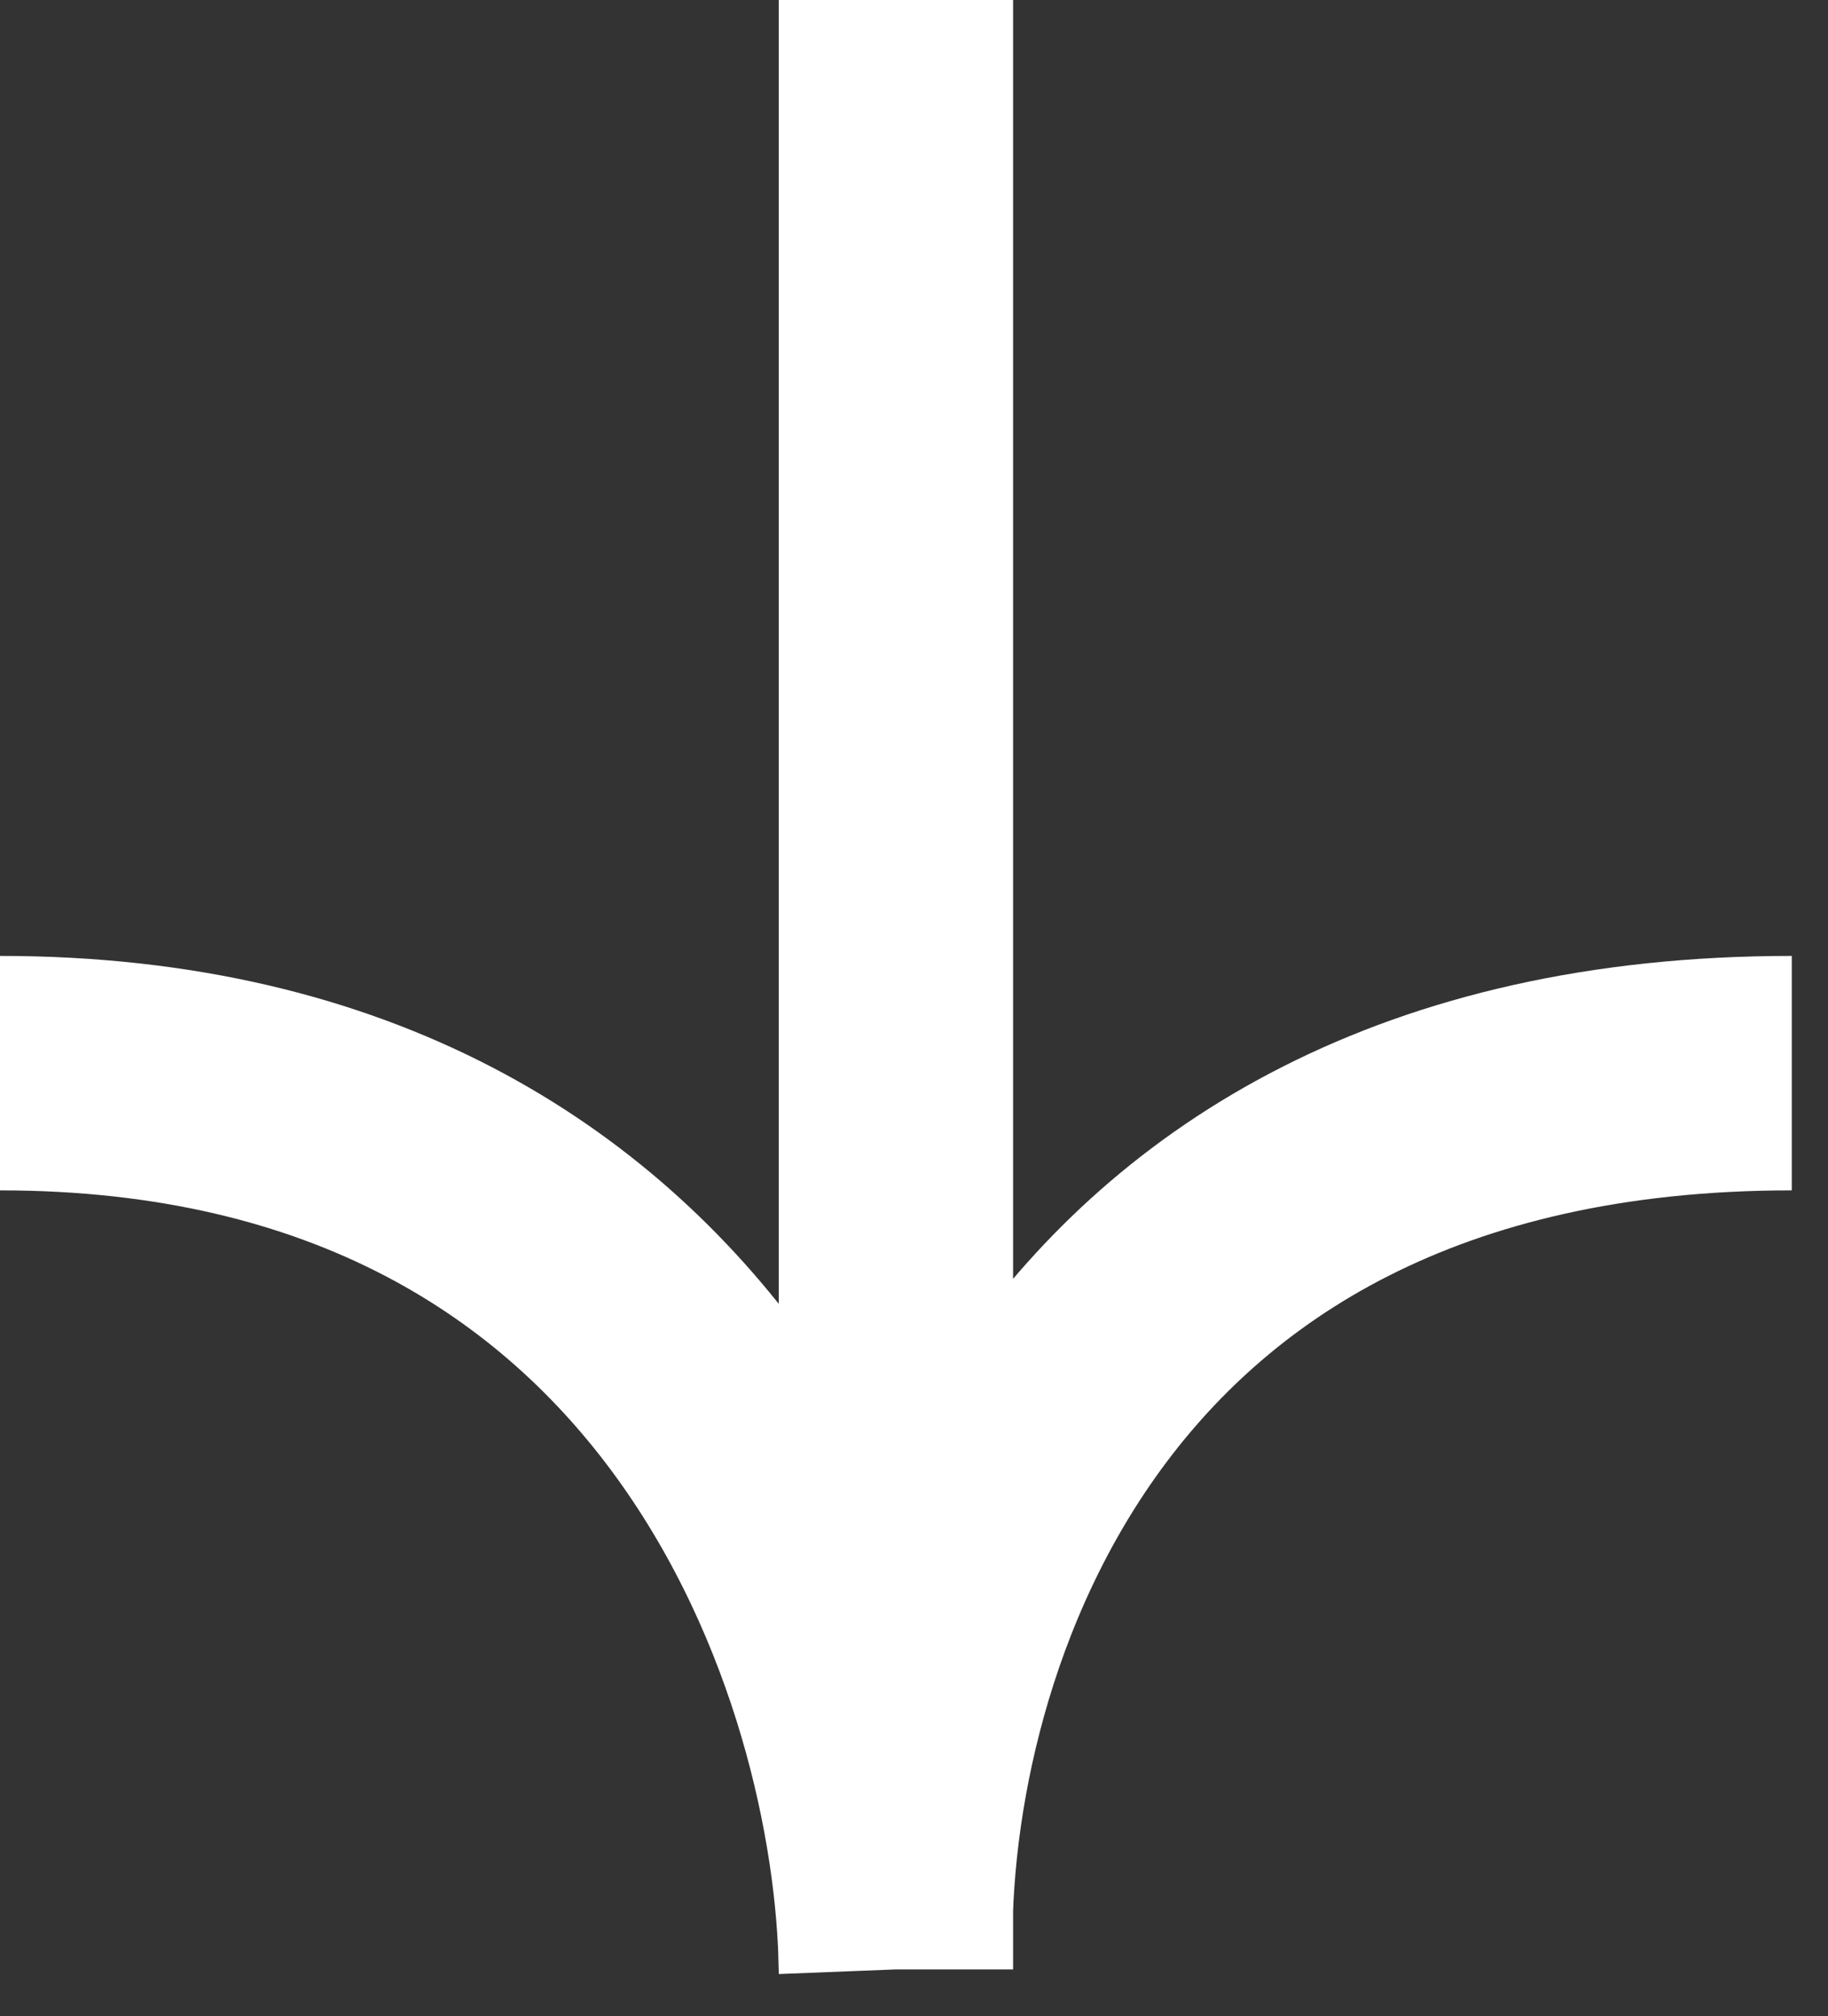 <svg width="39" height="43" viewBox="0 0 39 43" fill="none" xmlns="http://www.w3.org/2000/svg">
<rect x="0" y="0" width="39" height="43" fill="#333333" stroke="none"/>
<path d="M19.114 0V42M19.114 42C18.862 35.629 22.333 22.886 38.227 22.886M19.114 42C19.03 35.629 15.09 22.886 0 22.886" stroke="white" stroke-width="5"/>
</svg>
